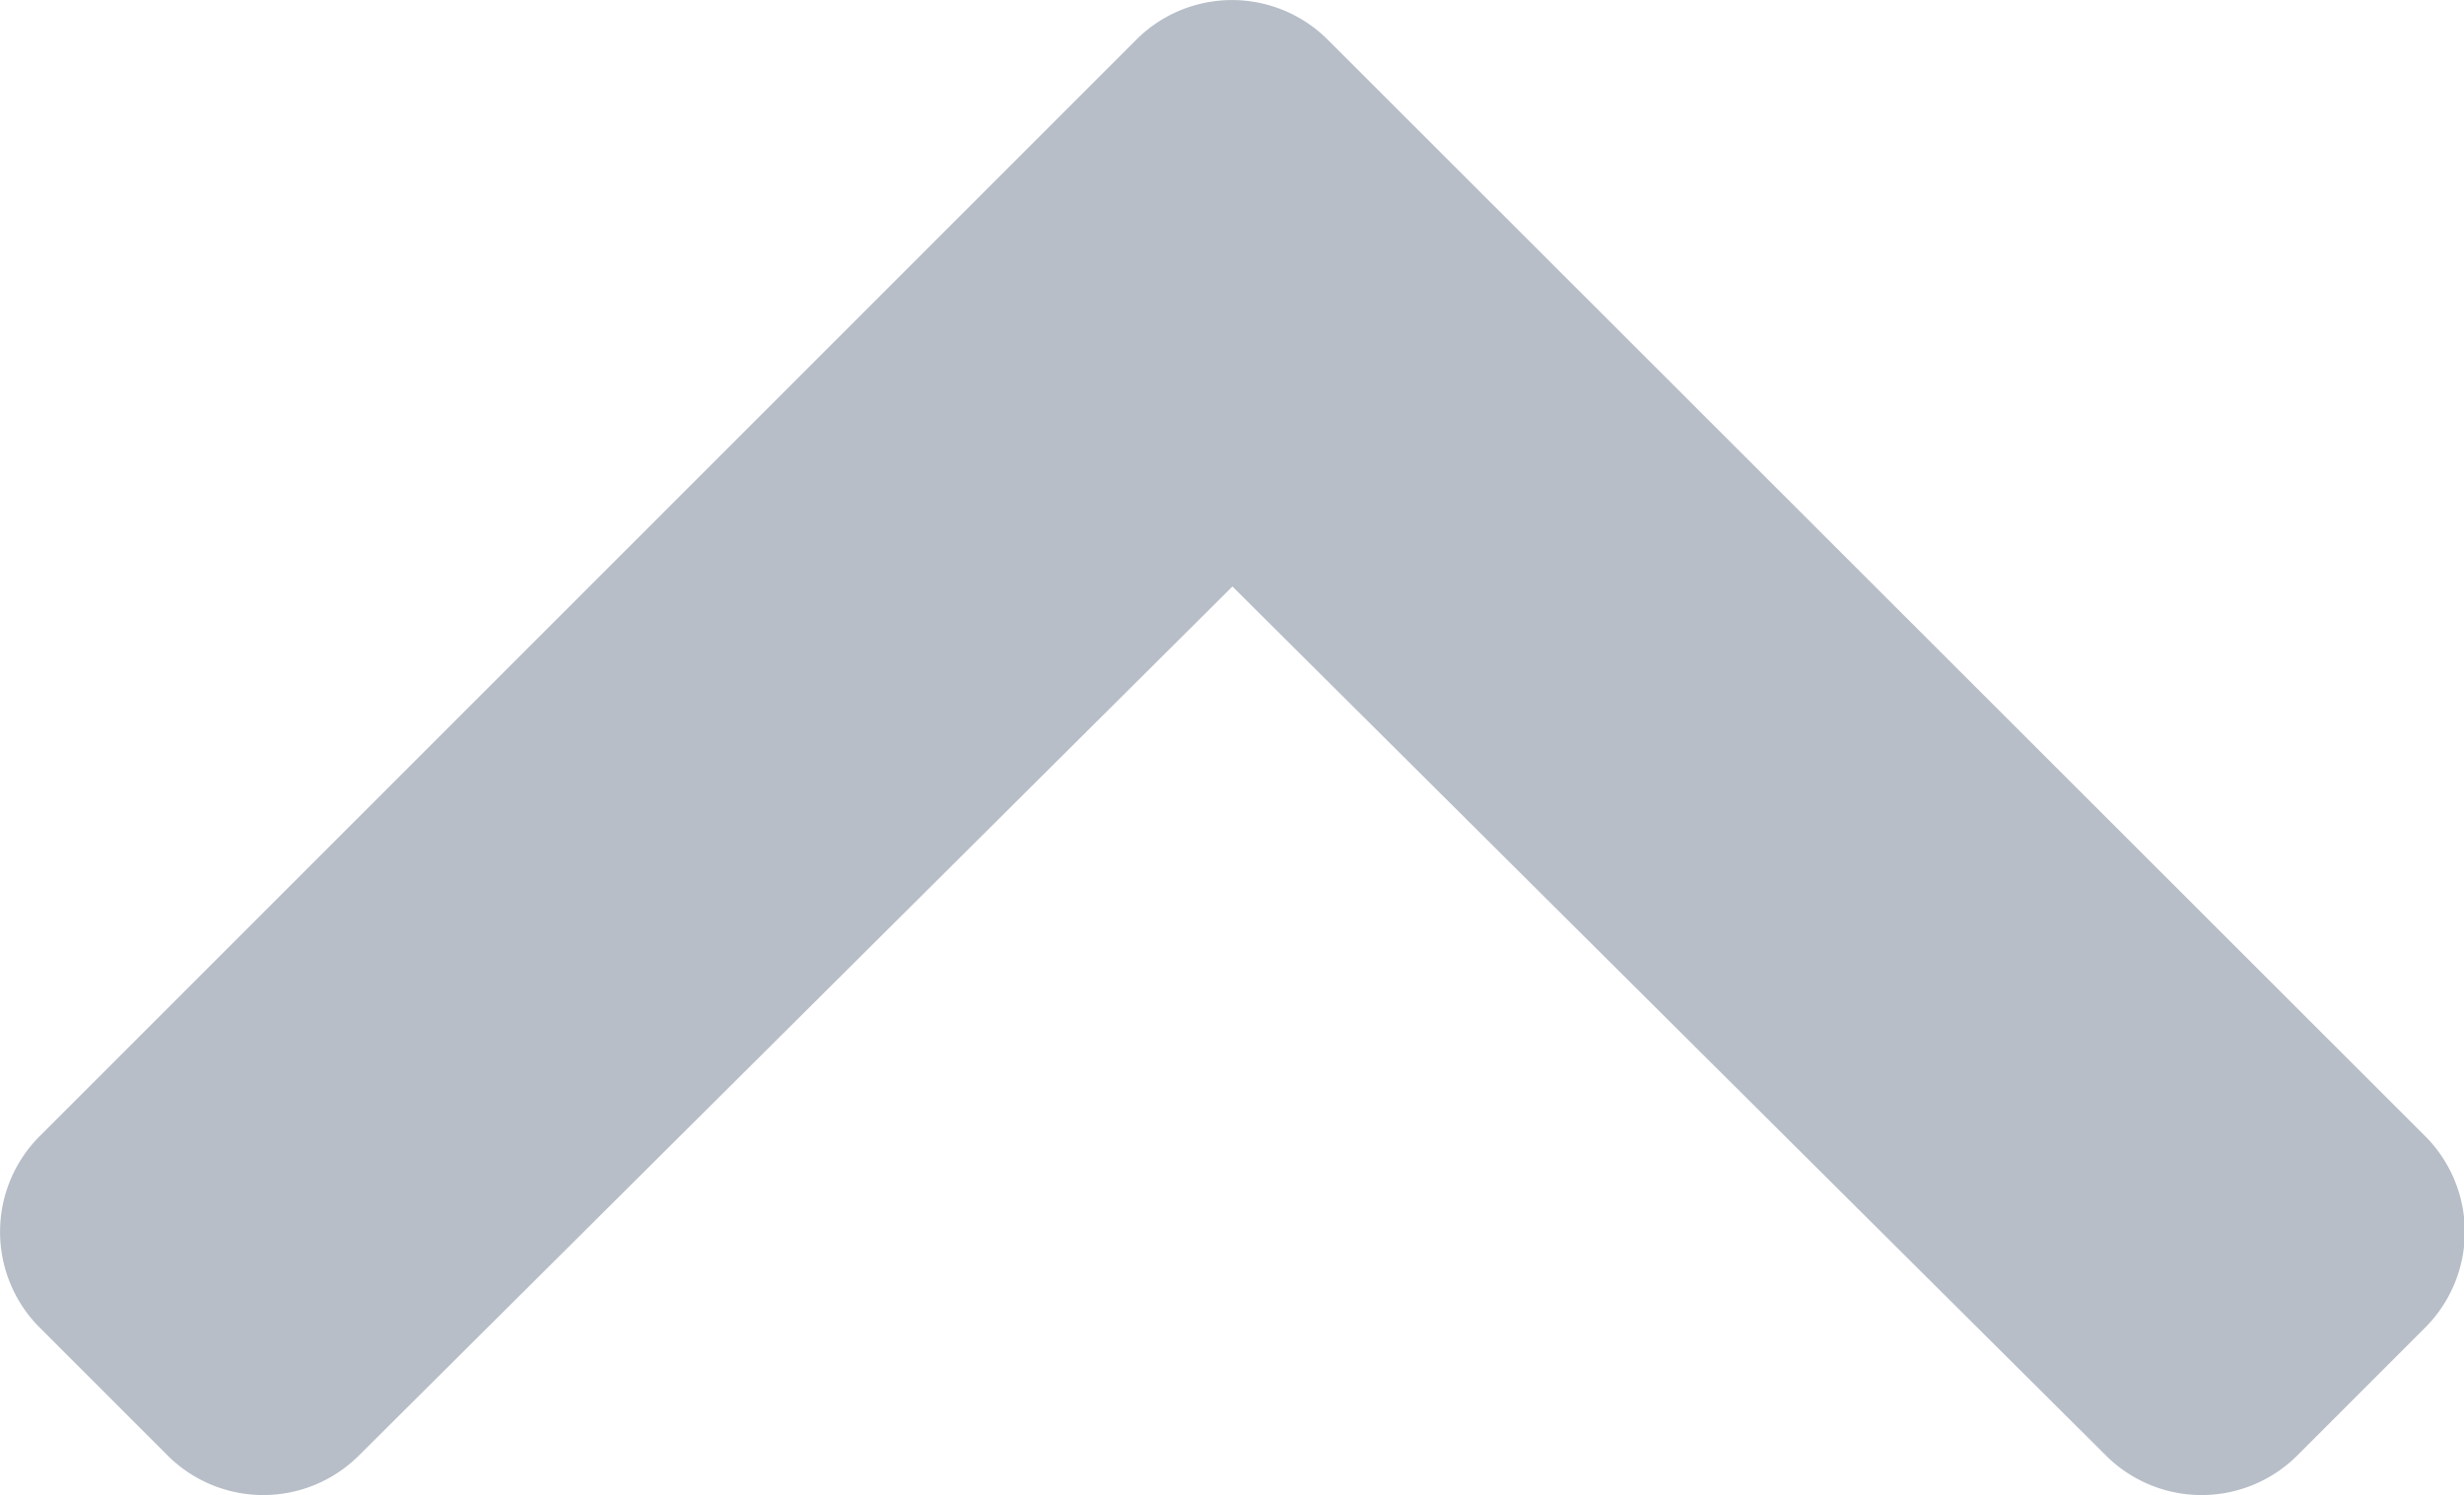 <svg xmlns="http://www.w3.org/2000/svg" width="28.49" height="17.29" viewBox="0 0 28.49 17.29">
  <path id="Vector" d="M13.138.459.459,13.138a1.566,1.566,0,0,0,0,2.214l1.479,1.479a1.566,1.566,0,0,0,2.212,0l10.1-10.049,10.1,10.049a1.566,1.566,0,0,0,2.212,0l1.479-1.479a1.566,1.566,0,0,0,0-2.214L15.352.459a1.566,1.566,0,0,0-2.214,0Z" fill="#b7bec8"/>
</svg>
